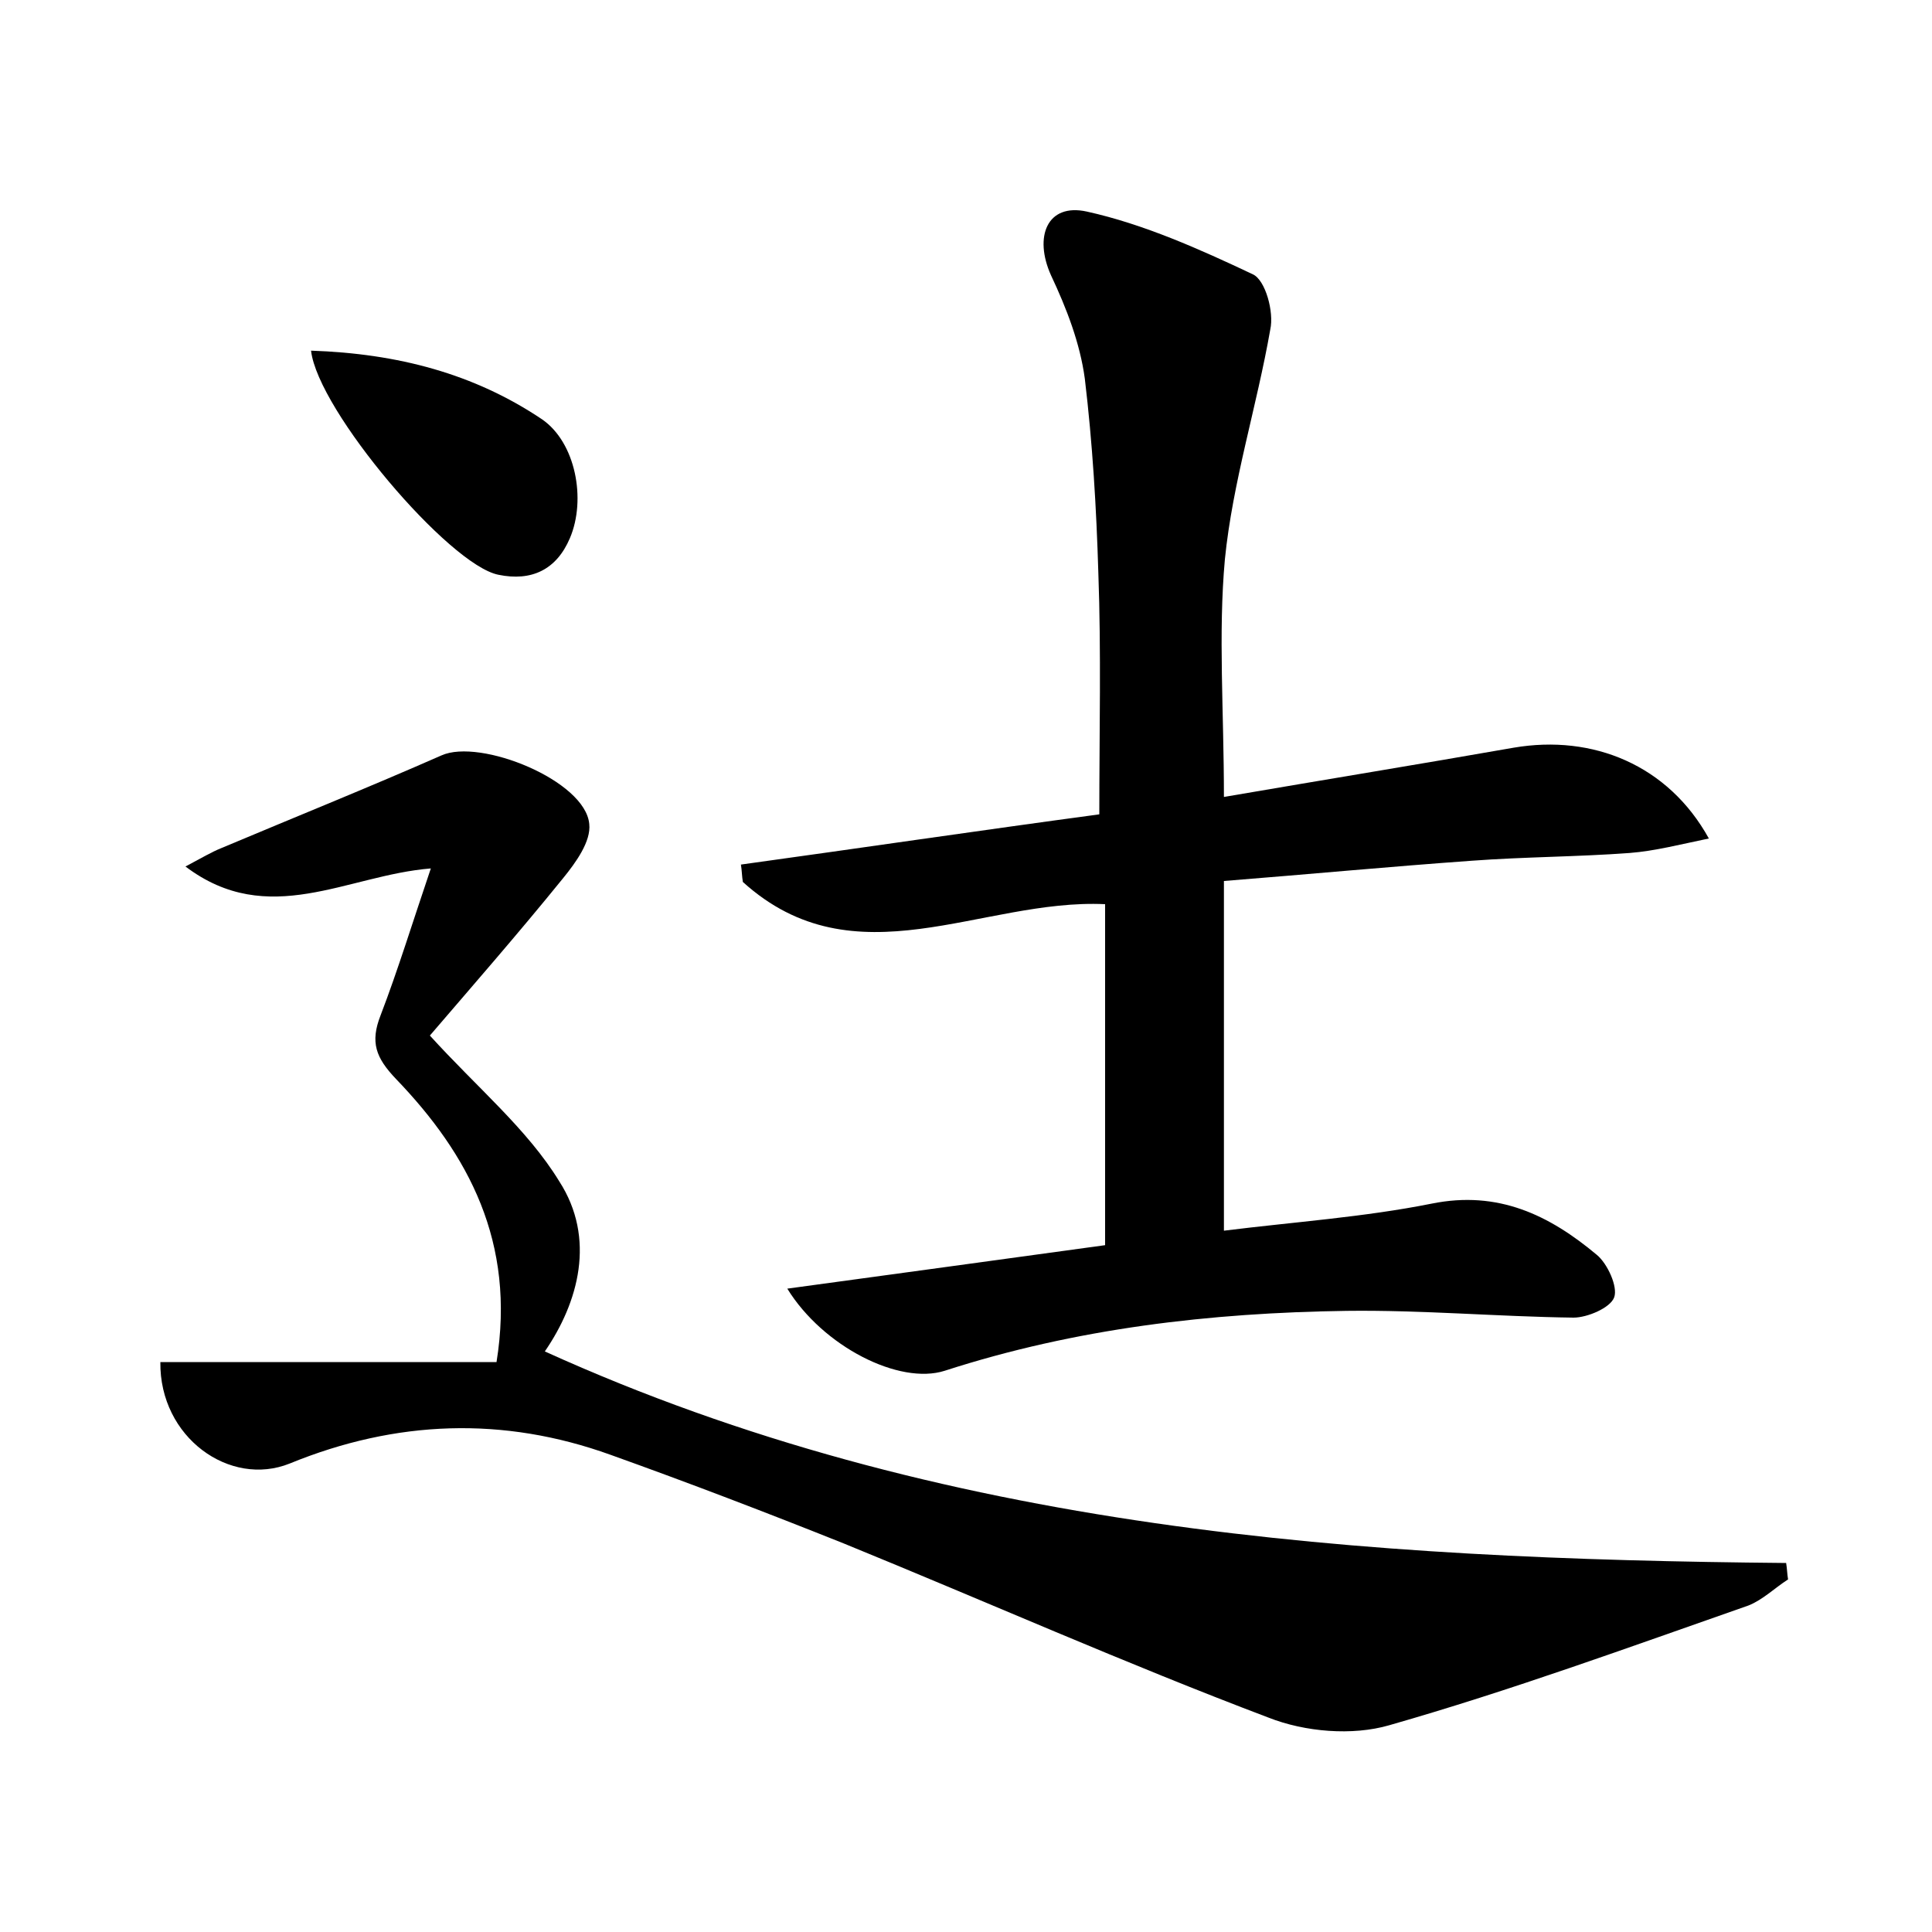 <?xml version="1.0" encoding="utf-8"?>
<!-- Generator: Adobe Illustrator 22.0.0, SVG Export Plug-In . SVG Version: 6.00 Build 0)  -->
<svg version="1.1" id="图层_1" xmlns="http://www.w3.org/2000/svg" xmlns:xlink="http://www.w3.org/1999/xlink" x="0px" y="0px"
	 viewBox="0 0 200 200" style="enable-background:new 0 0 200 200;" xml:space="preserve">
<style type="text/css">
	.st0{fill:#FFFFFF;}
</style>
<g>
	
	<path d="M126.7,82.5c10.5-1.8,20.3-3.4,30-5.1c8.2-1.4,16,1.8,20.2,9.4c-2.9,0.6-5.6,1.3-8.2,1.5c-5.4,0.4-10.9,0.4-16.3,0.8
		c-8.4,0.6-16.9,1.4-25.7,2.1c0,12,0,23.6,0,36.2c7.2-0.9,14.5-1.4,21.5-2.8c6.9-1.4,12.2,1.2,17.1,5.3c1.1,0.9,2.2,3.3,1.8,4.4
		c-0.4,1.1-2.8,2.1-4.2,2.1c-7.8-0.1-15.7-0.8-23.5-0.7c-14.1,0.2-28,1.8-41.6,6.2c-4.7,1.5-12.6-2.5-16.3-8.5
		c11.1-1.5,21.9-3,32.9-4.5c0-11.8,0-23.4,0-35.3c-12.8-0.6-25.9,8.2-37.5-2.3c-0.1-0.6-0.1-1.2-0.2-1.8c12.3-1.7,24.5-3.5,37.1-5.2
		c0-8.5,0.2-16.8-0.1-25c-0.2-6.7-0.6-13.4-1.4-20.1c-0.5-3.7-1.9-7.3-3.5-10.7c-1.8-4-0.4-7.5,3.7-6.6c5.9,1.3,11.7,3.9,17.2,6.5
		c1.3,0.6,2.2,3.9,1.8,5.7c-1.4,8-3.9,15.8-4.7,23.8C126.1,65.6,126.7,73.6,126.7,82.5z"/>
	<path d="M56.4,139.9c41,18.6,84.6,21.5,128.5,21.9c0.1,0.6,0.1,1.1,0.2,1.7c-1.4,0.9-2.6,2.1-4.1,2.7c-12.3,4.3-24.6,8.8-37.2,12.4
		c-3.8,1.1-8.7,0.7-12.5-0.8c-14.8-5.6-29.2-12-43.9-18c-8-3.2-16.1-6.3-24.2-9.2c-11.1-4-22.2-3.6-33.2,0.9
		c-6.2,2.5-13.5-2.7-13.4-10.5c11.5,0,23.1,0,34.8,0c2-12.4-2.9-21.5-10.4-29.3c-2.1-2.2-2.7-3.8-1.6-6.6c1.8-4.7,3.3-9.6,5.2-15.2
		c-8.7,0.7-16.8,6.3-25.4-0.2c1.7-0.9,2.7-1.5,3.7-1.9c7.6-3.2,15.3-6.3,22.8-9.6c4-1.8,14.9,2.6,15.3,7.1c0.2,1.8-1.4,4-2.7,5.6
		c-4.7,5.8-9.6,11.4-13.8,16.3c4.9,5.4,10.1,9.7,13.4,15.1C61.7,128.2,59.9,134.8,56.4,139.9z"/>
	<path d="M32.2,36.3c9,0.3,16.9,2.4,23.9,7.1c3.5,2.4,4.6,8.3,2.9,12.3c-1.4,3.3-4,4.5-7.4,3.8C46.5,58.5,32.9,42.5,32.2,36.3z"/>
</g>
</svg>
